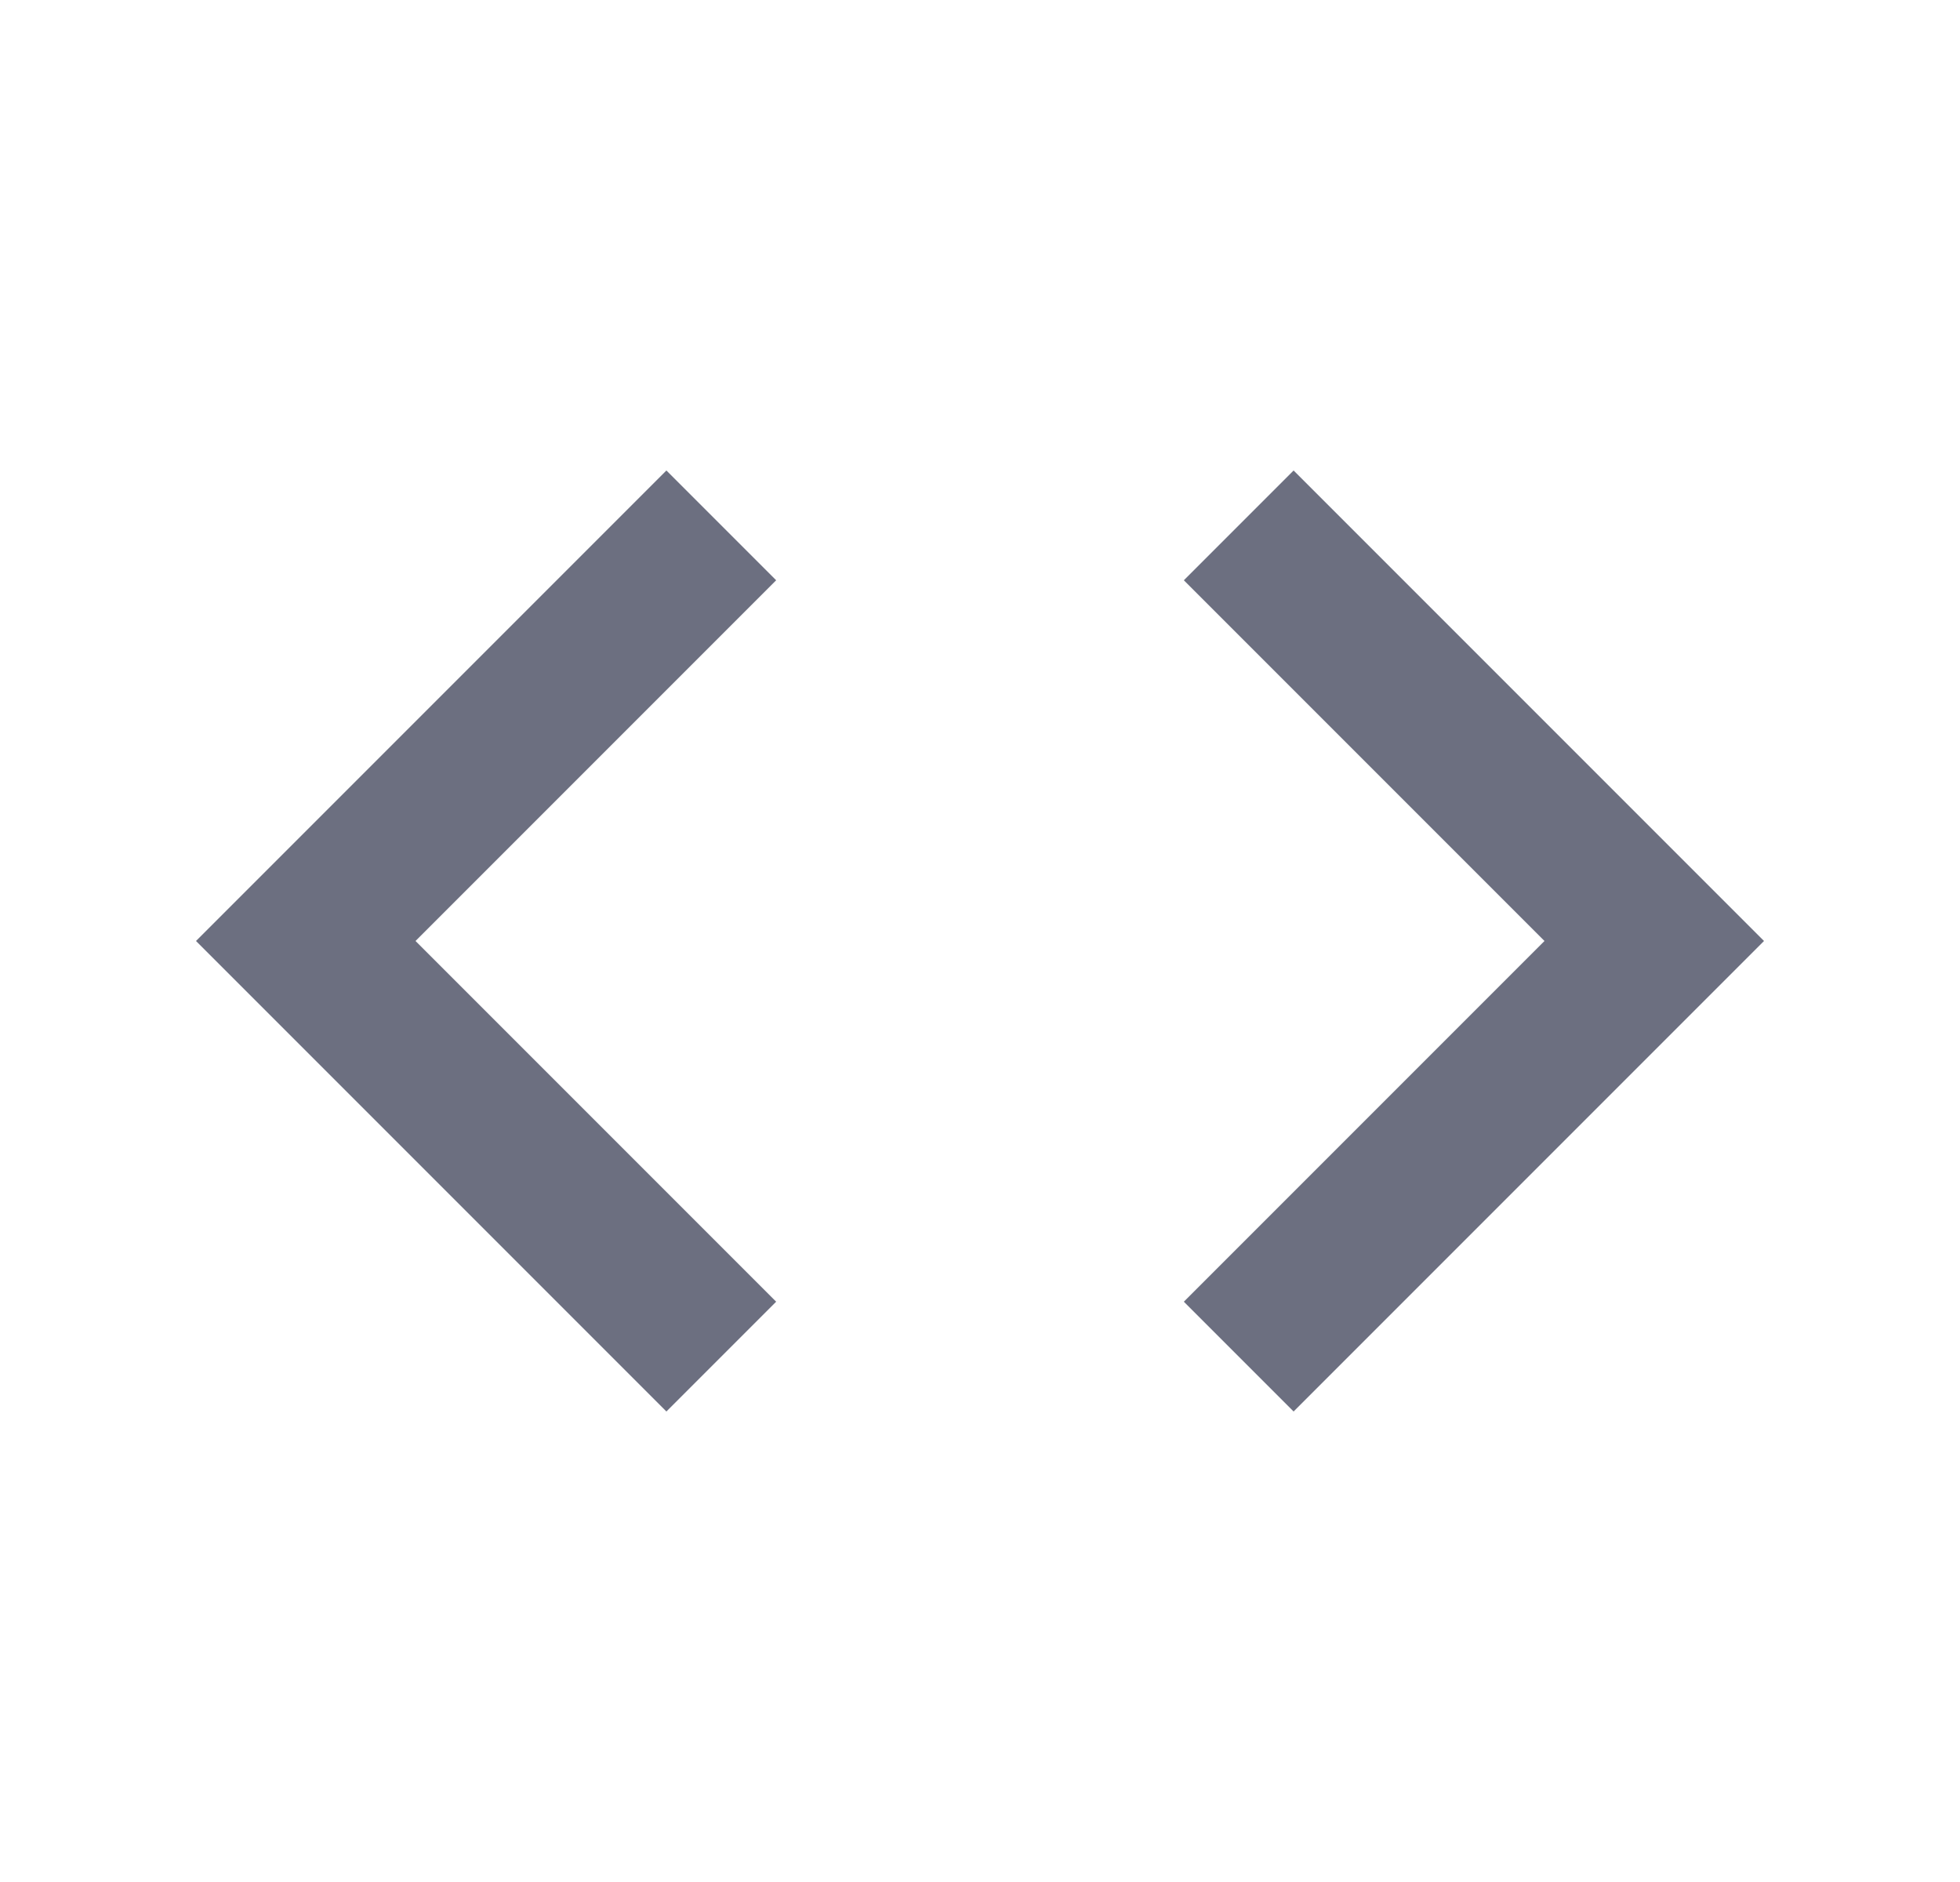 <svg xmlns="http://www.w3.org/2000/svg" width="25" height="24" fill="none" viewBox="0 0 25 24">
  <path fill="#6C6F80" fill-rule="evenodd" d="m15.1 16.6 4.6-4.6-4.6-4.6L16.5 6l6 6-6 6-1.4-1.4Zm-5.2 0L5.3 12l4.6-4.6L8.5 6l-6 6 6 6 1.4-1.4Z" clip-rule="evenodd"/>
</svg>
